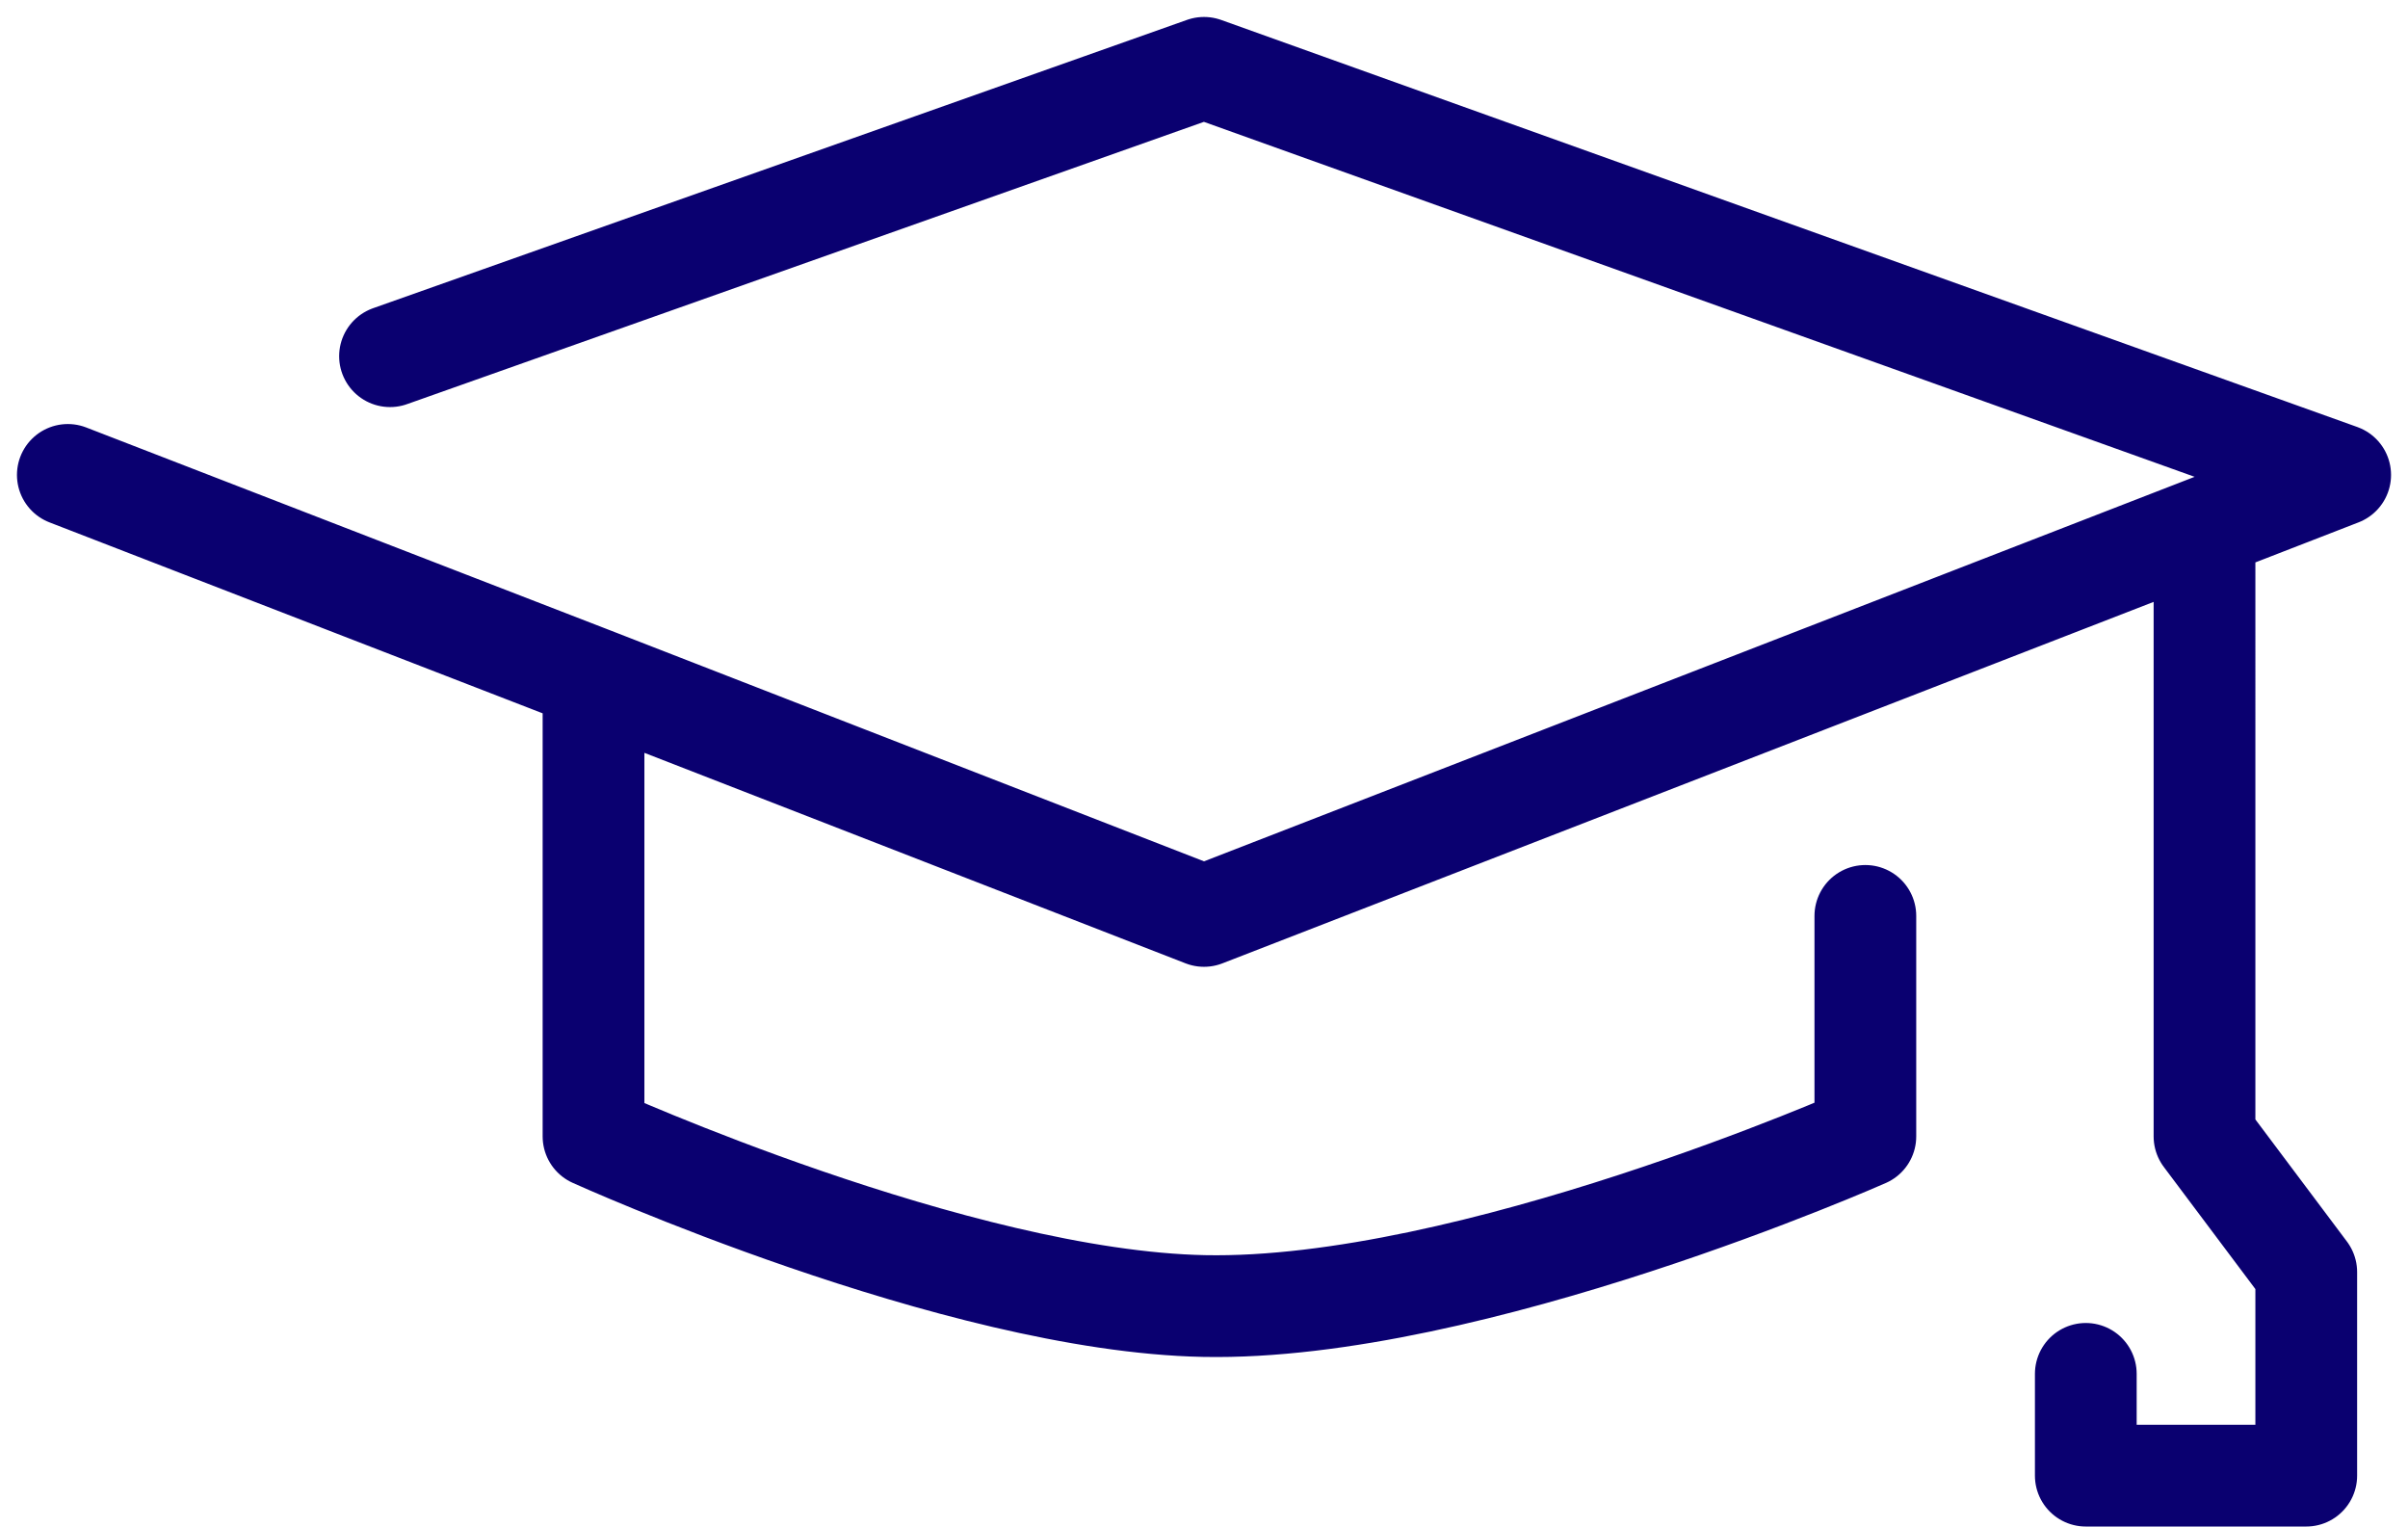<svg width="71" height="45" fill="none" xmlns="http://www.w3.org/2000/svg"><path d="m11.5 10.5 24-8.5L69 14l-4 1.552M2 14l15.5 6m0 0 18 7L65 15.552M17.5 20v13.5s10.706 4.855 18 5c7.86.157 19.5-5 19.5-5V27m10-11.448V33.5l3 4v6h-6.5v-3" stroke="#0A0070" stroke-width="3" stroke-linecap="round" stroke-linejoin="round"/></svg>